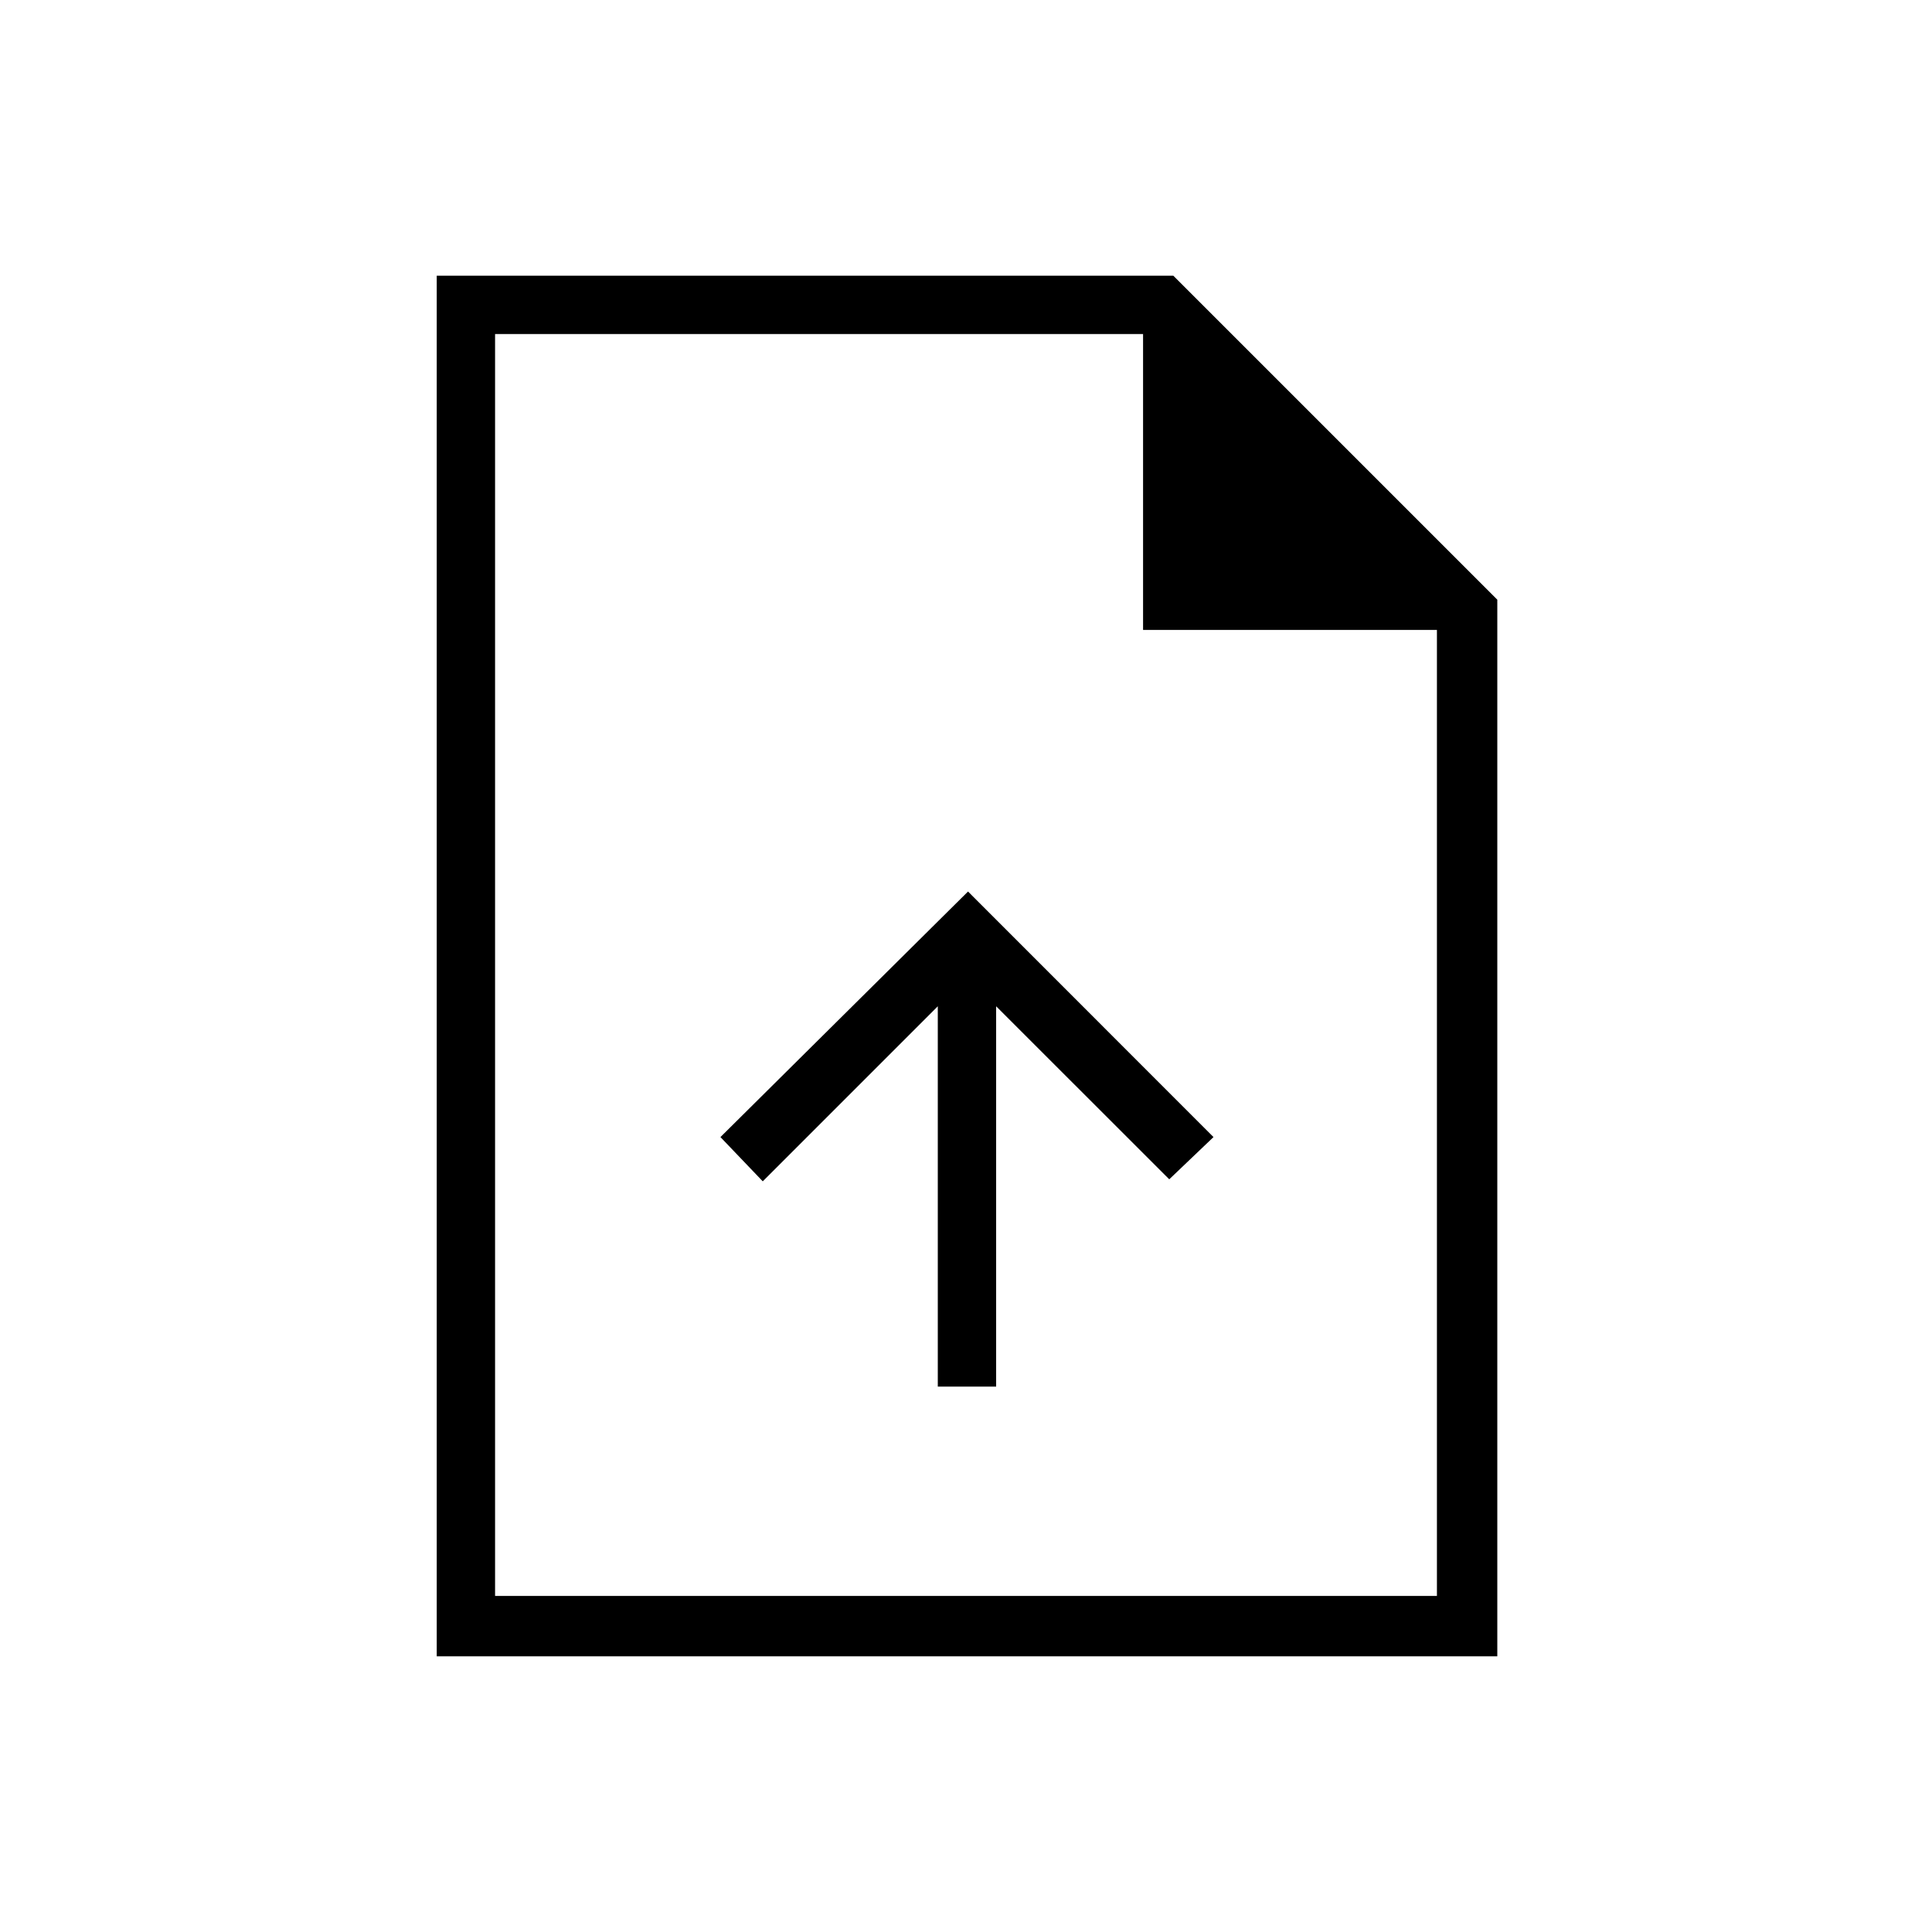 <svg xmlns="http://www.w3.org/2000/svg" height="20" width="20"><path d="M9.708 14.354H10.312V10.417L12.104 12.208L12.562 11.771L10.021 9.229L7.458 11.771L7.896 12.229L9.708 10.417ZM4.521 17.146V2.854H12.146L15.5 6.208V17.146ZM11.833 6.521V3.458H5.125V16.521H14.875V6.521ZM5.125 3.458V6.521V3.458V6.521V16.521Z"/></svg>